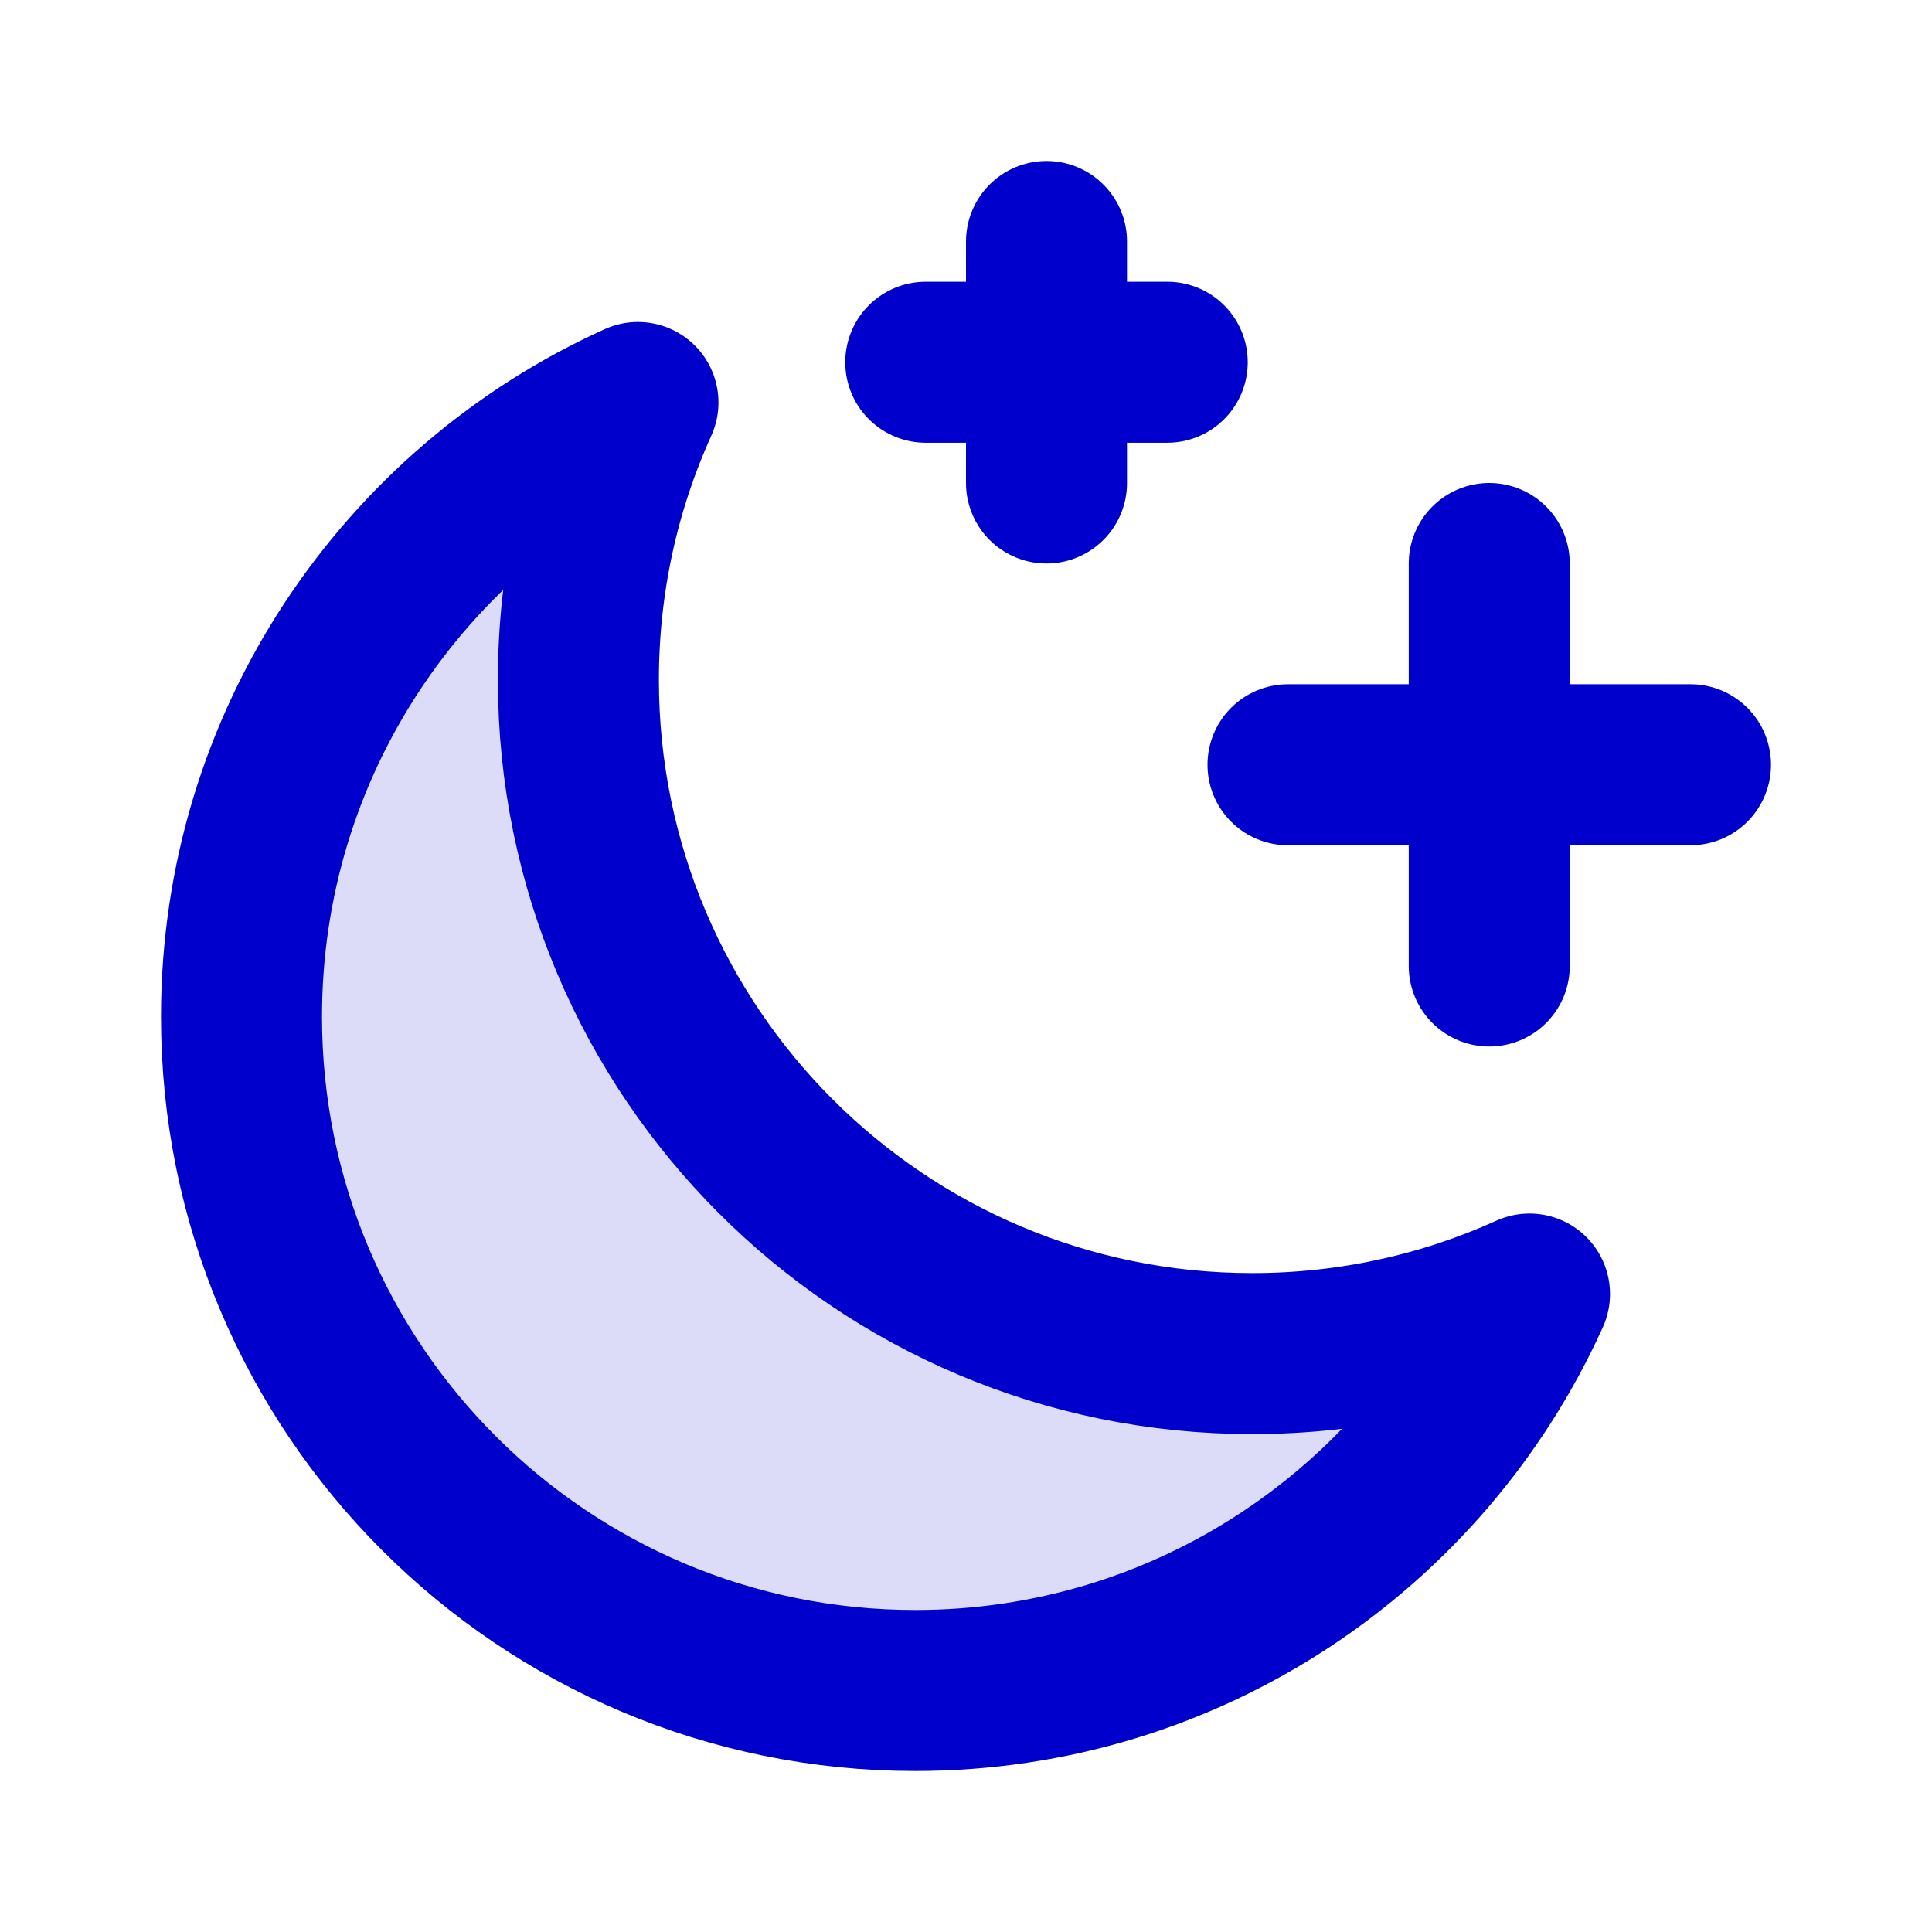 <svg width="24" height="24" viewBox="0 0 24 24" fill="none" xmlns="http://www.w3.org/2000/svg">
<path opacity="0.14" d="M19 16.075C17.949 16.551 16.783 16.815 15.555 16.815C10.932 16.815 7.185 13.068 7.185 8.445C7.185 7.217 7.449 6.051 7.925 5C5.021 6.313 3 9.236 3 12.63C3 17.253 6.747 21 11.37 21C14.764 21 17.687 18.979 19 16.075Z" fill="#0000CC"/>
<path d="M13 6V3M18.5 12V7M14.5 4.5H11.5M21 9.5H16M15.555 16.815C16.783 16.815 17.949 16.551 19 16.075C17.687 18.979 14.764 21 11.37 21C6.747 21 3 17.253 3 12.63C3 9.236 5.021 6.313 7.925 5C7.449 6.051 7.185 7.217 7.185 8.445C7.185 13.068 10.932 16.815 15.555 16.815Z" stroke="#0000CC" stroke-width="2" stroke-linecap="round" stroke-linejoin="round"/>
</svg>
